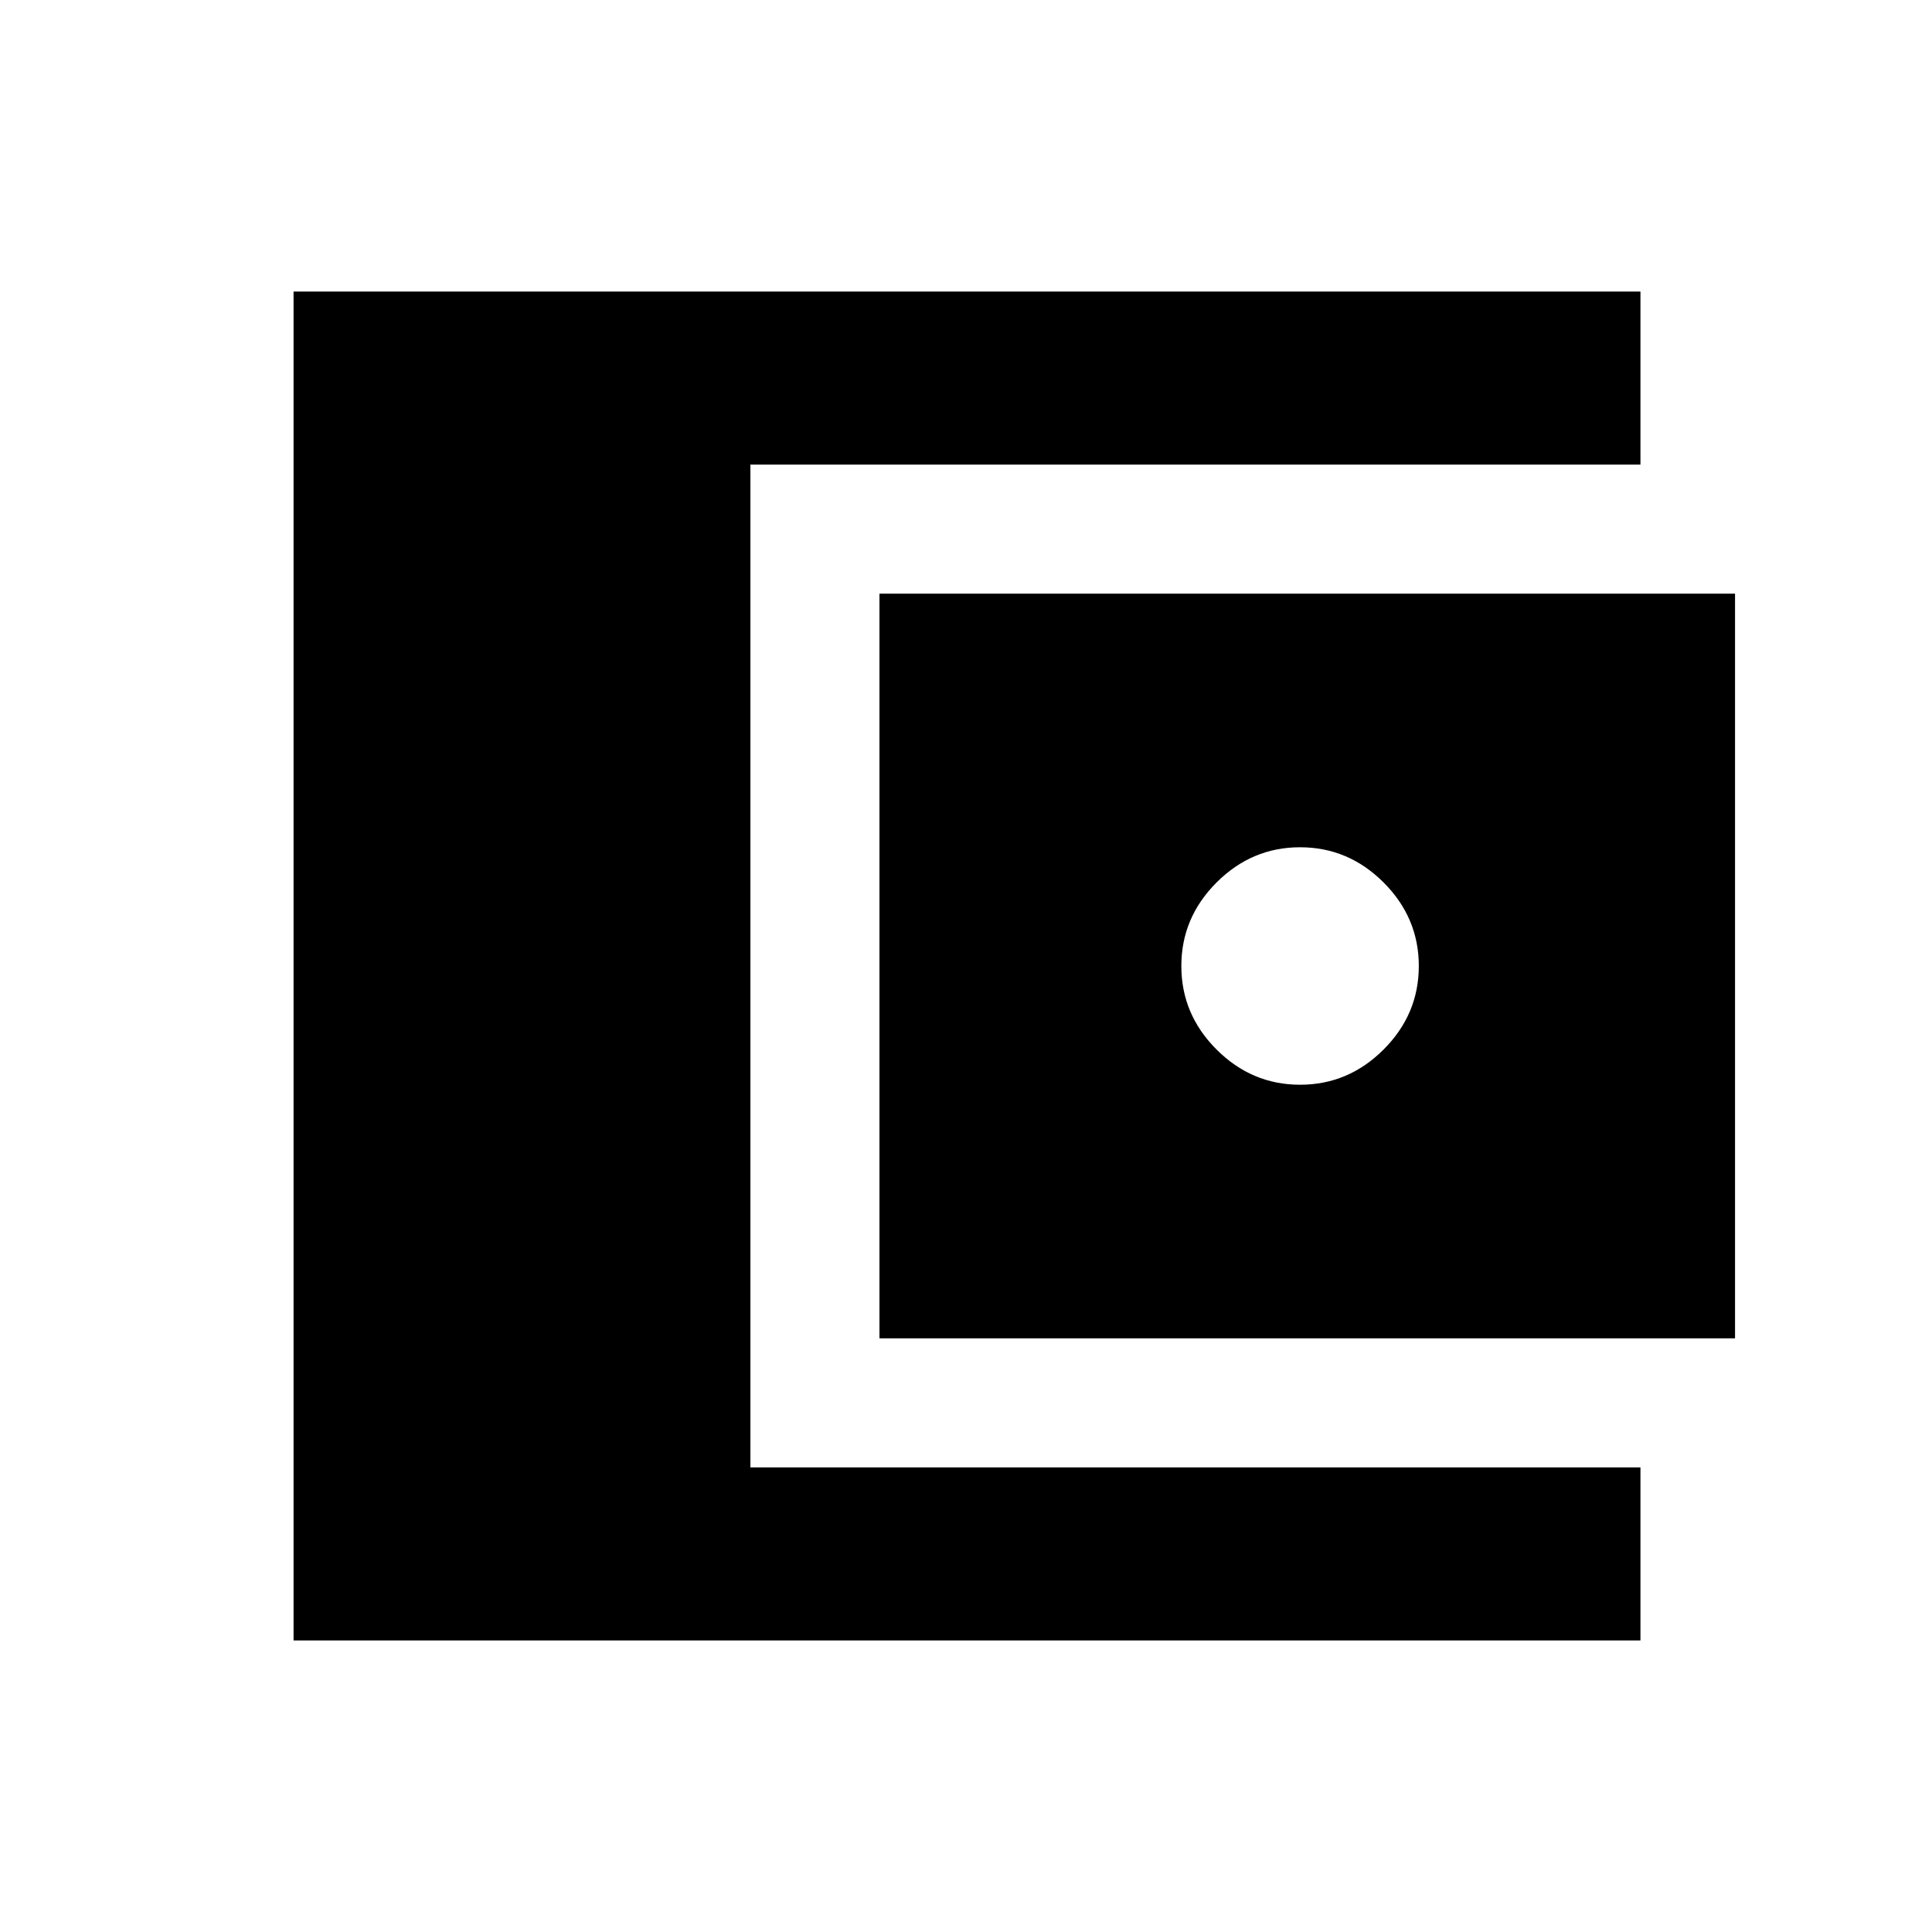 <svg xmlns="http://www.w3.org/2000/svg" height="20" viewBox="0 -960 960 960" width="20"><path d="M145.87-144.87v-670.26h669.26v86H372.87v498.26h442.26v86H145.87ZM437-295v-370h425.13v370H437Zm209-126q24 0 41.5-17.5T705-480q0-24-17.5-41.5T646-539q-24 0-41.5 17.5T587-480q0 24 17.5 41.5T646-421Z"/></svg>